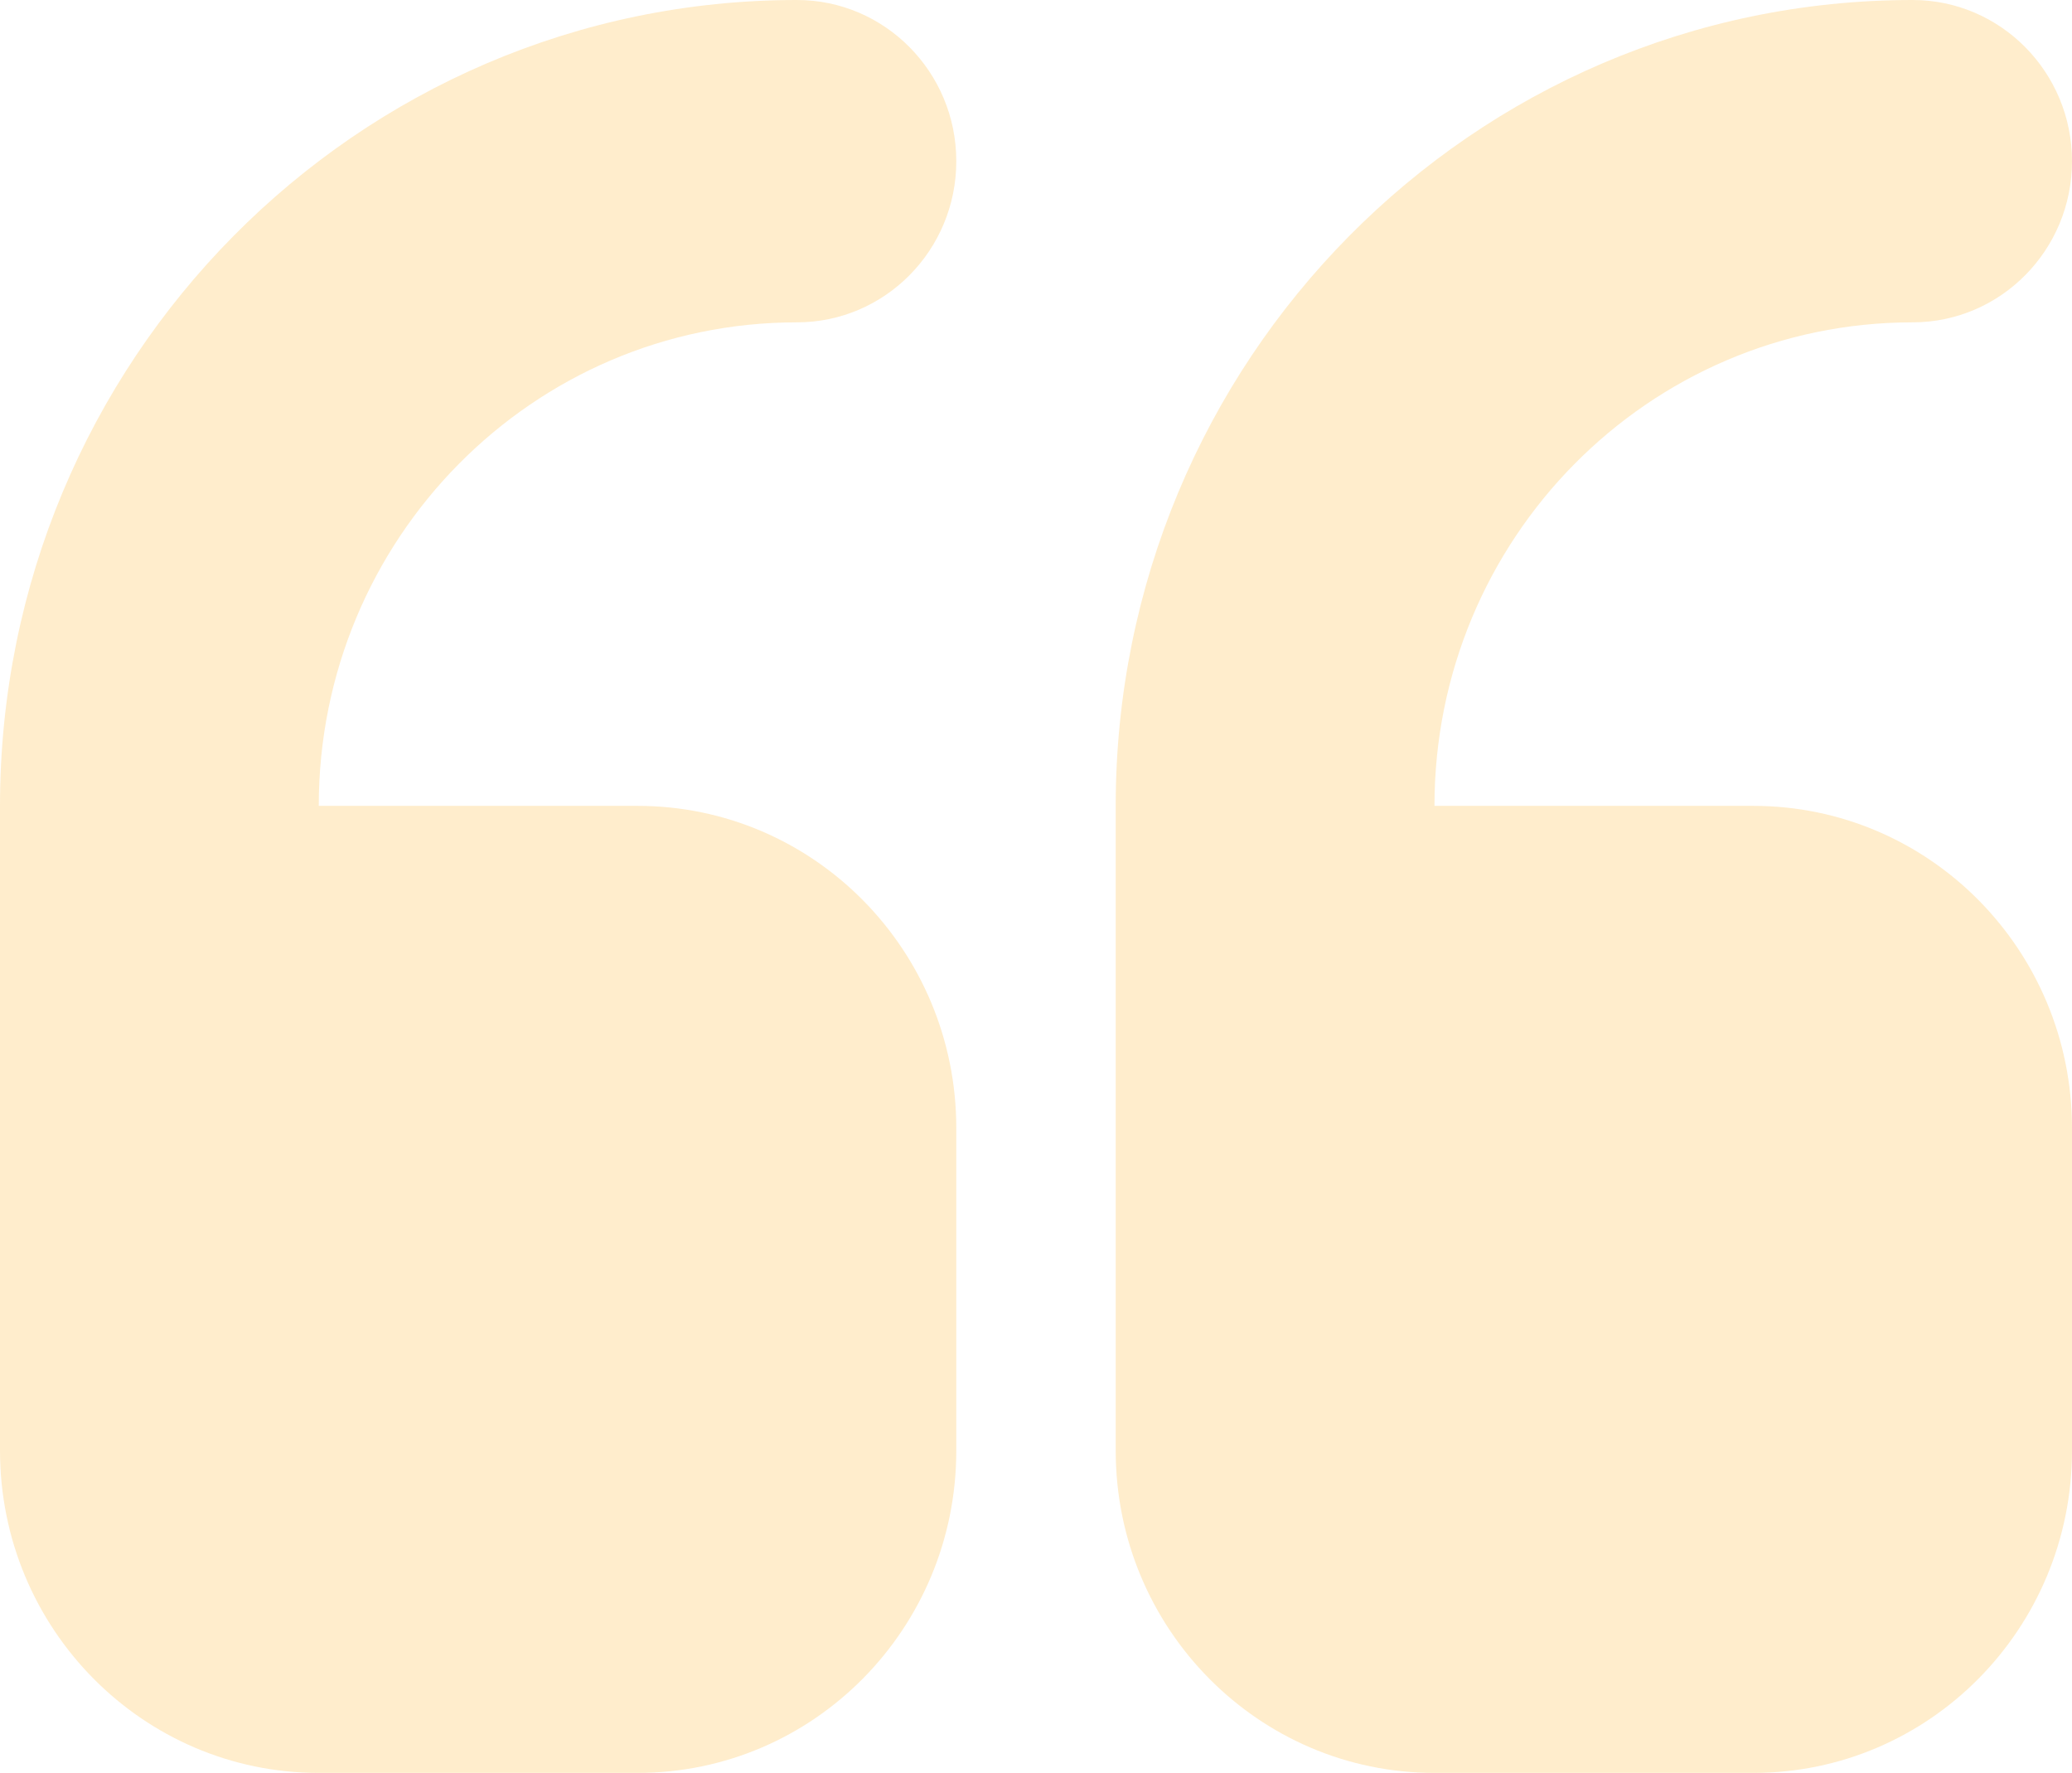 <svg width="90" height="77" viewBox="0 0 90 77" fill="none" xmlns="http://www.w3.org/2000/svg">
<path opacity="0.2" fill-rule="evenodd" clip-rule="evenodd" d="M34.615 14C38.437 14 41.538 10.864 41.538 7C41.538 3.136 38.437 0 34.615 0C15.501 0 0 15.673 0 35V63C0 70.735 6.203 77 13.846 77H27.692C35.342 77 41.538 70.735 41.538 63V49C41.538 41.265 35.342 35 27.692 35H13.846C13.846 23.401 23.144 14 34.615 14ZM76.154 35H62.308C62.308 23.401 71.605 14 83.077 14C86.898 14 90 10.864 90 7C90 3.136 86.898 0 83.077 0C63.962 0 48.462 15.673 48.462 35V63C48.462 70.735 54.665 77 62.308 77H76.154C83.804 77 90 70.735 90 63V49C90 41.265 83.804 35 76.154 35Z" fill="#FFA900"/>
</svg>
